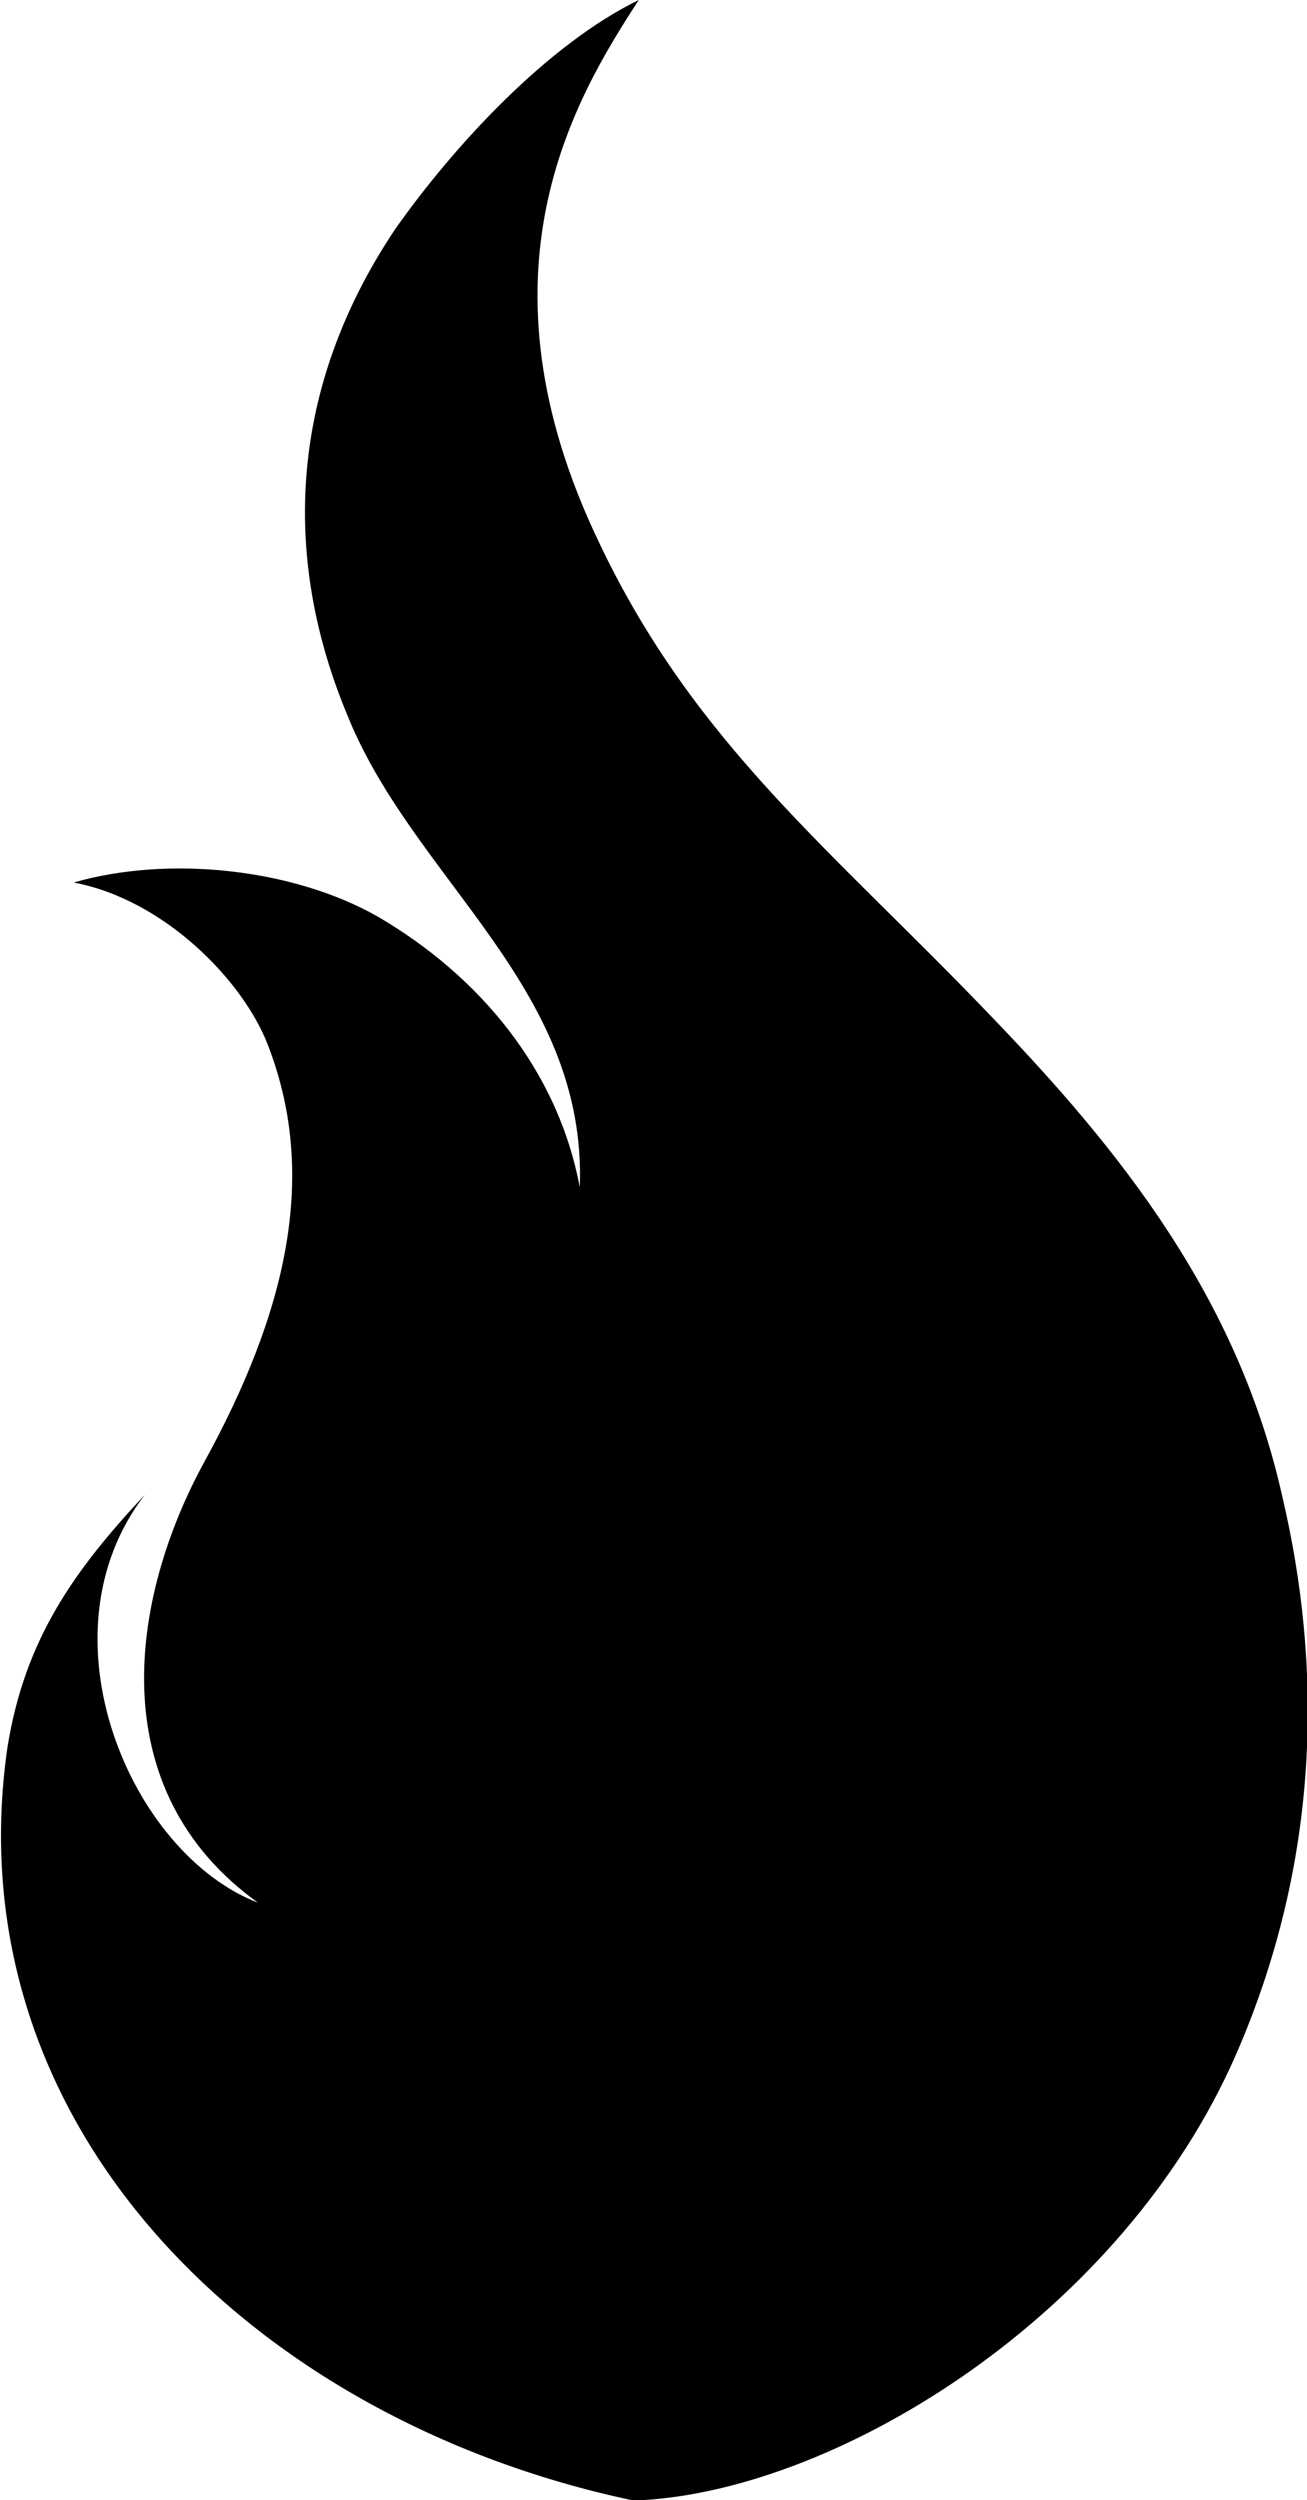 <?xml version="1.0" encoding="utf-8"?>
<!-- Generator: Adobe Illustrator 23.0.3, SVG Export Plug-In . SVG Version: 6.00 Build 0)  -->
<svg version="1.1" id="Layer_1" xmlns="http://www.w3.org/2000/svg" xmlns:xlink="http://www.w3.org/1999/xlink" x="0px" y="0px"
	 viewBox="0 0 53.2 101.7" style="enable-background:new 0 0 53.2 101.7;" xml:space="preserve">
<path d="M25.7,101.7C10.2,98.4-1.9,86.4,0.3,71.1c0.7-4.4,2.7-7.2,5.6-10.3c-4.4,5.7-0.6,14.6,4.6,16.6C4.1,72.8,5.3,65,8.3,59.5
	c3.3-6,4.7-11.6,2.6-17c-1-2.6-4.2-5.9-7.9-6.6c3.8-1.1,8.9-0.6,12.4,1.4c4.1,2.4,7.3,6.2,8.2,11c0.3-8.2-6.8-12.5-9.5-19.3
	c-2.8-6.8-2.1-13.6,2-19.7C18.5,5.9,22.3,1.8,26,0c-2.6,4-6.9,11.1-1.6,22.1c3.9,8.2,9.5,12.5,16,19.3c5.2,5.4,10,11.4,11.8,19.5
	c1.6,6.8,1.6,14.7-1.9,22.7c-4.6,10.5-16,17.6-24.1,18.1H25.7z"/>
</svg>

